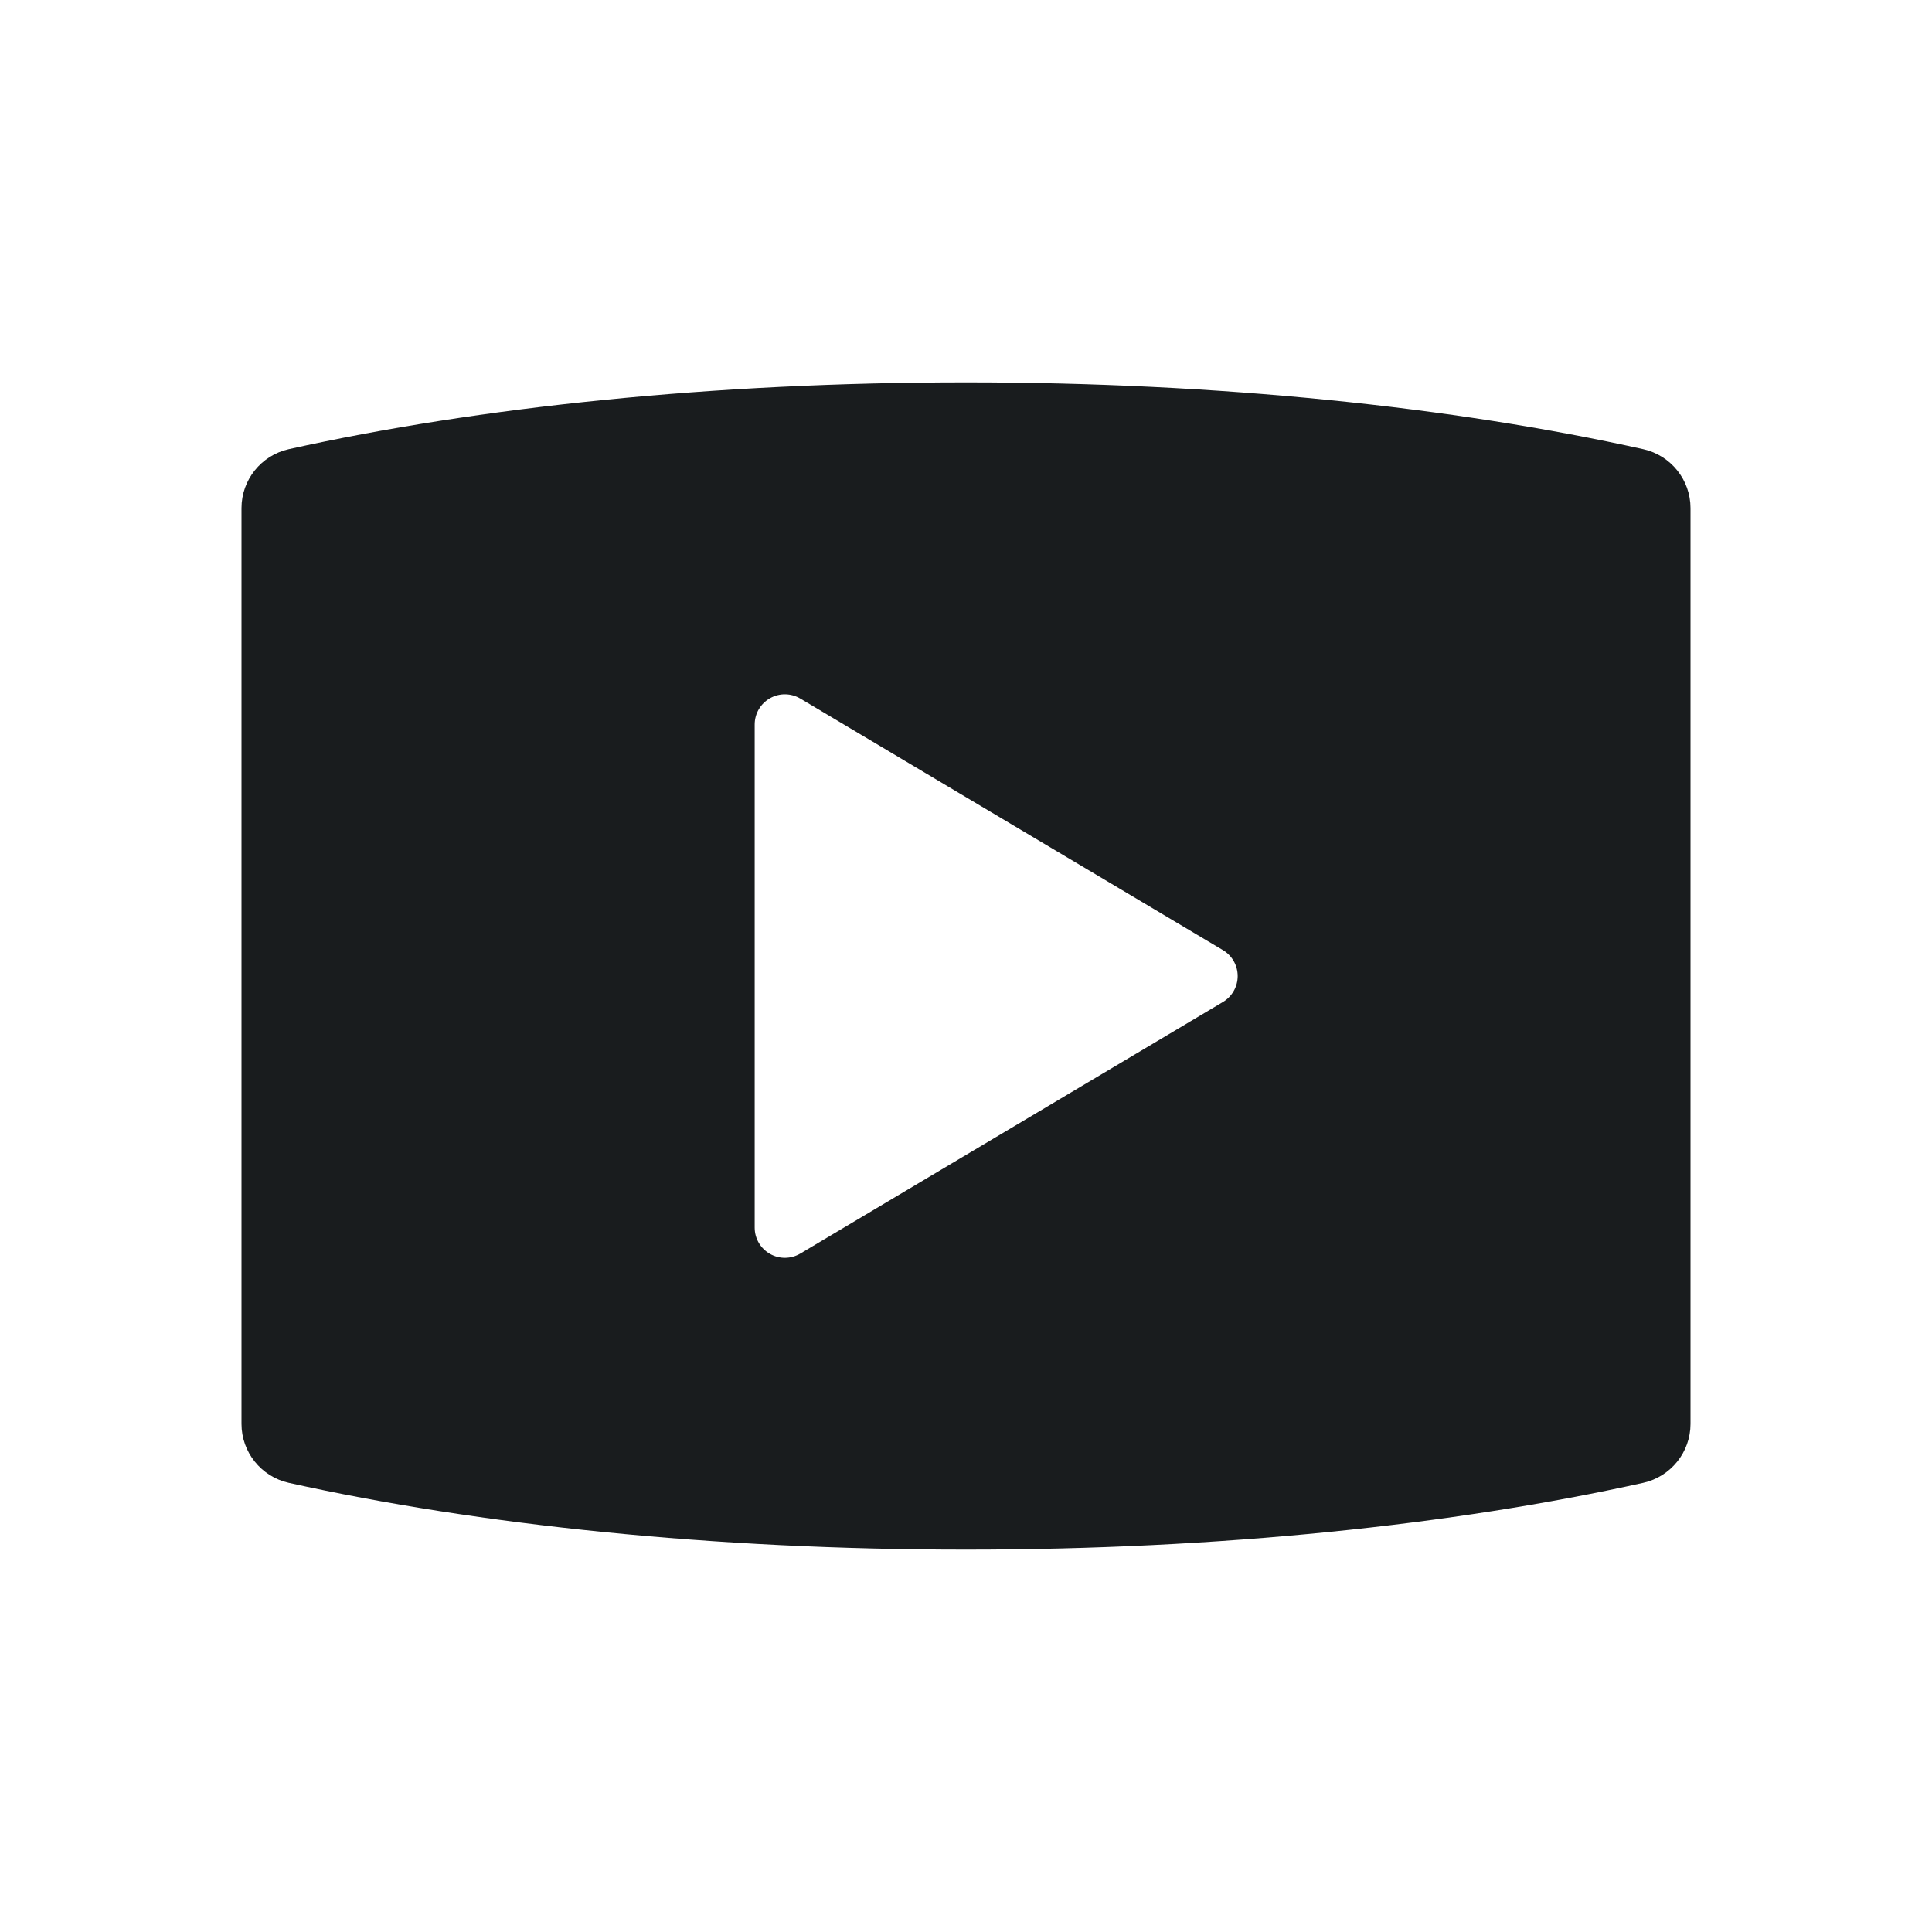 <svg width="24" height="24" viewBox="0 0 24 24" fill="none" xmlns="http://www.w3.org/2000/svg">
<path fill-rule="evenodd" clip-rule="evenodd" d="M12 4.75C8.86 4.75 5.948 5.056 3.587 5.58C3.244 5.657 3 5.961 3 6.312V17.688C3 18.039 3.244 18.343 3.587 18.42C5.948 18.944 8.86 19.25 12 19.25C15.14 19.25 18.053 18.944 20.413 18.42C20.756 18.343 21 18.039 21 17.688V6.312C21 5.961 20.756 5.657 20.413 5.58C18.053 5.056 15.14 4.75 12 4.75ZM9.942 8.678C9.826 8.609 9.682 8.607 9.565 8.674C9.447 8.741 9.375 8.865 9.375 9V15.25C9.375 15.385 9.447 15.509 9.565 15.576C9.682 15.643 9.826 15.641 9.942 15.572L15.192 12.447C15.305 12.38 15.375 12.257 15.375 12.125C15.375 11.993 15.305 11.87 15.192 11.803L9.942 8.678Z" fill="#191C1E"/>
</svg>
